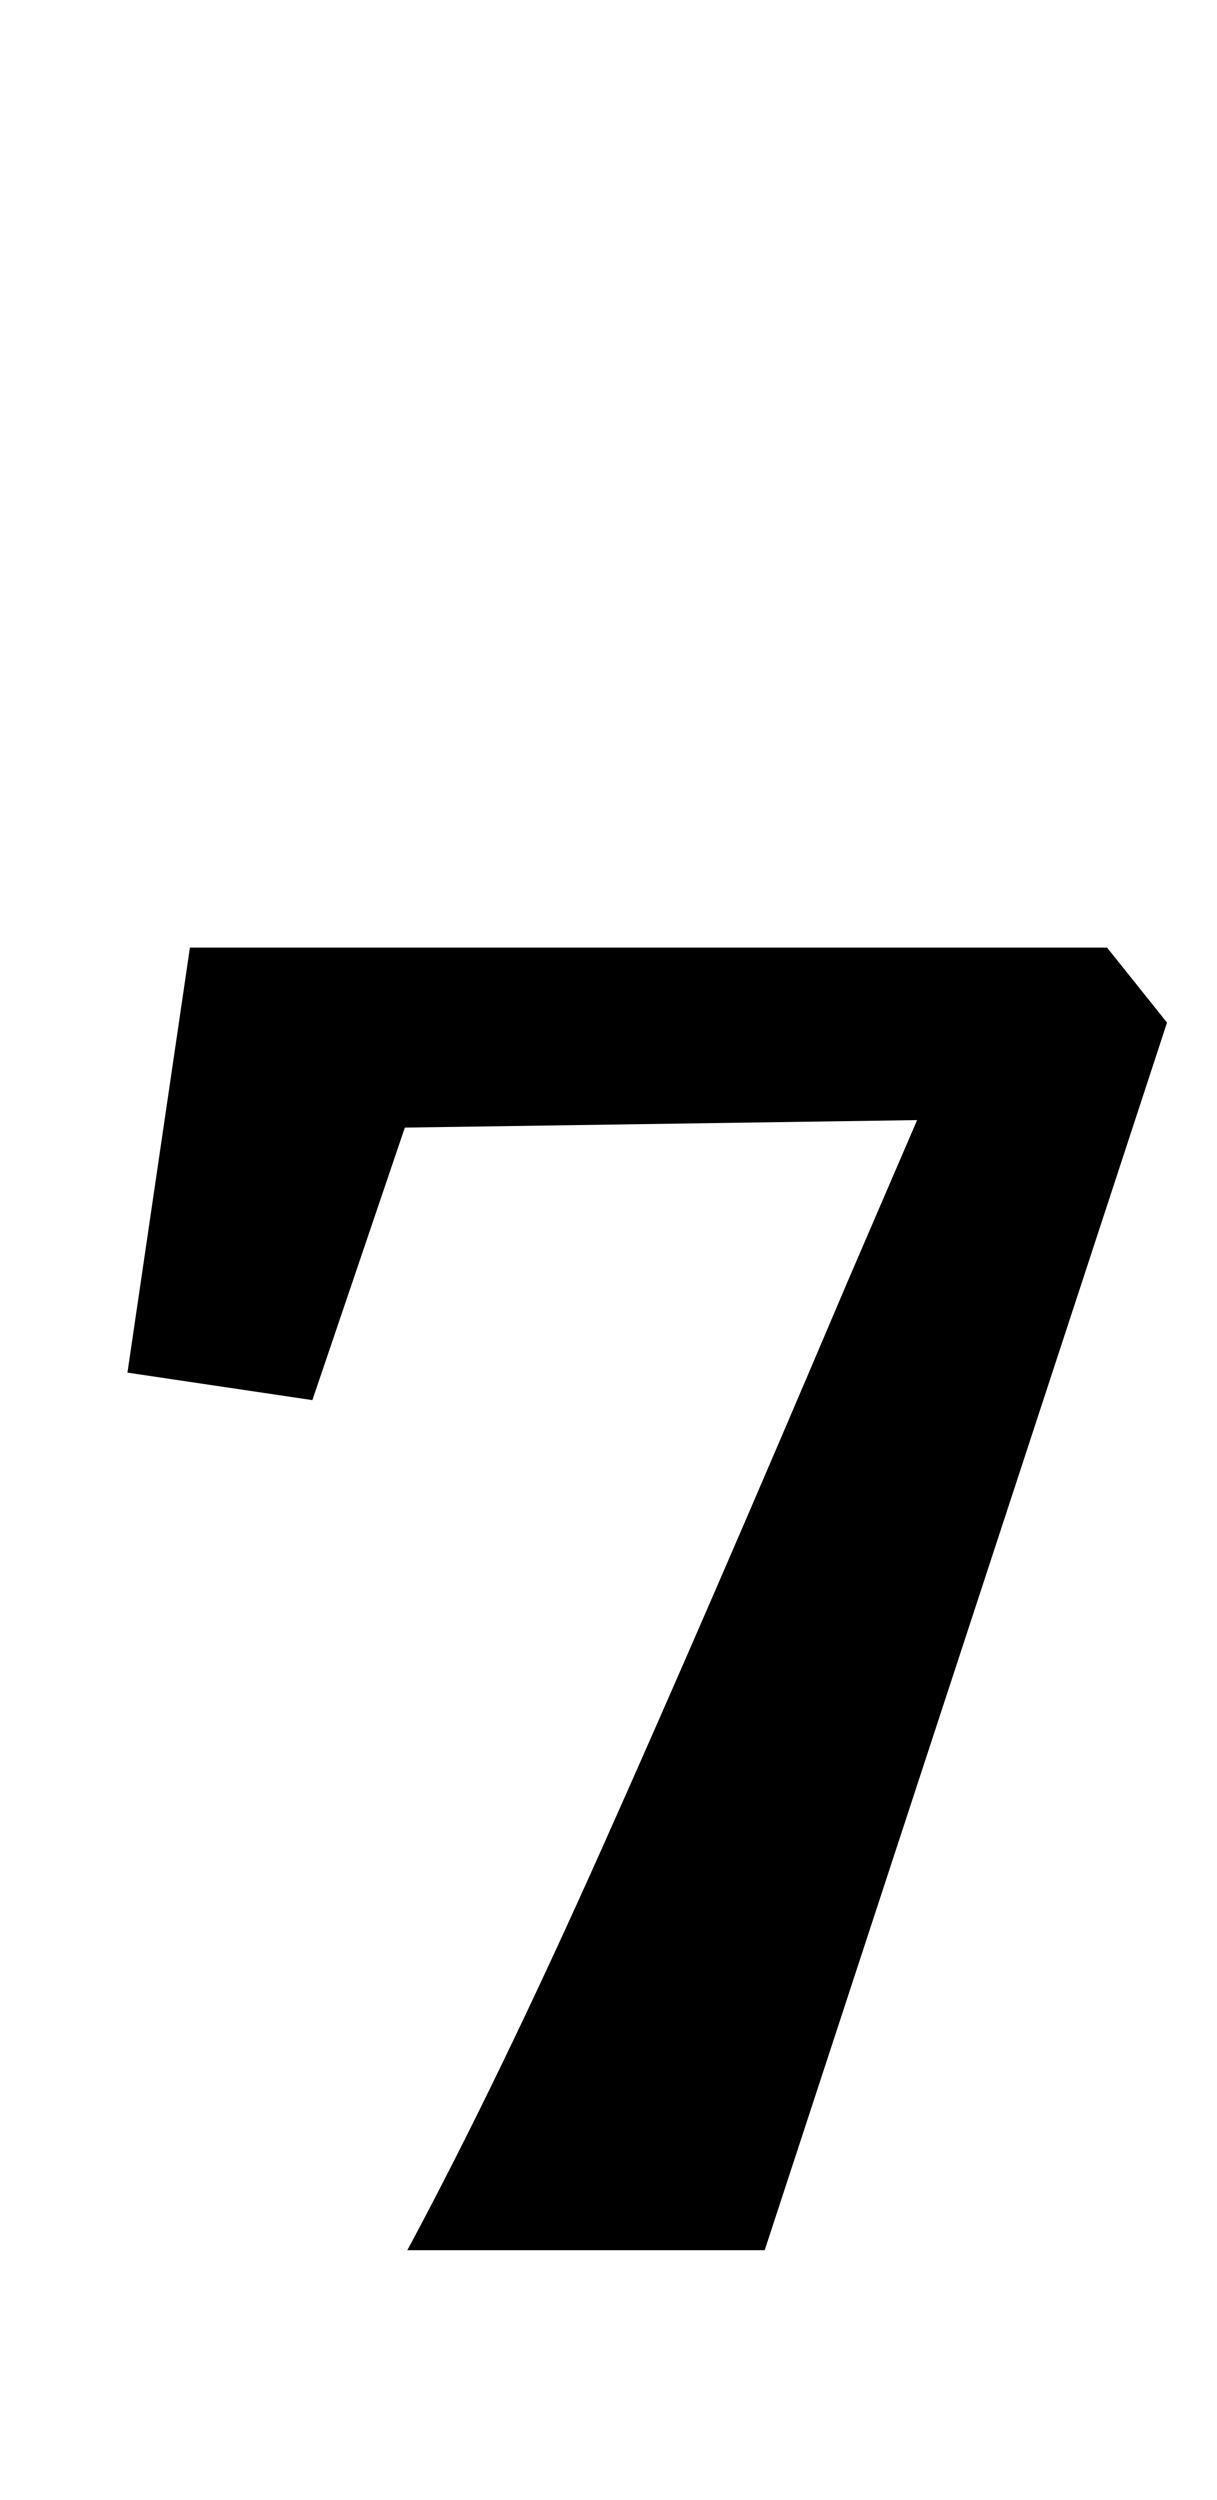 <?xml version="1.0" standalone="no"?>
<!DOCTYPE svg PUBLIC "-//W3C//DTD SVG 1.1//EN" "http://www.w3.org/Graphics/SVG/1.1/DTD/svg11.dtd" >
<svg xmlns="http://www.w3.org/2000/svg" xmlns:xlink="http://www.w3.org/1999/xlink" version="1.1" viewBox="-10 0 487 1000">
  <g transform="matrix(1 0 0 -1 0 800)">
   <path fill="currentColor"
d="M231 61q42 94 98 226l28 65l-205 -3l-37 -109l-74 11l25 170h367l24 -30l-161 -491h-143q36 67 78 161z" />
  </g>

</svg>
